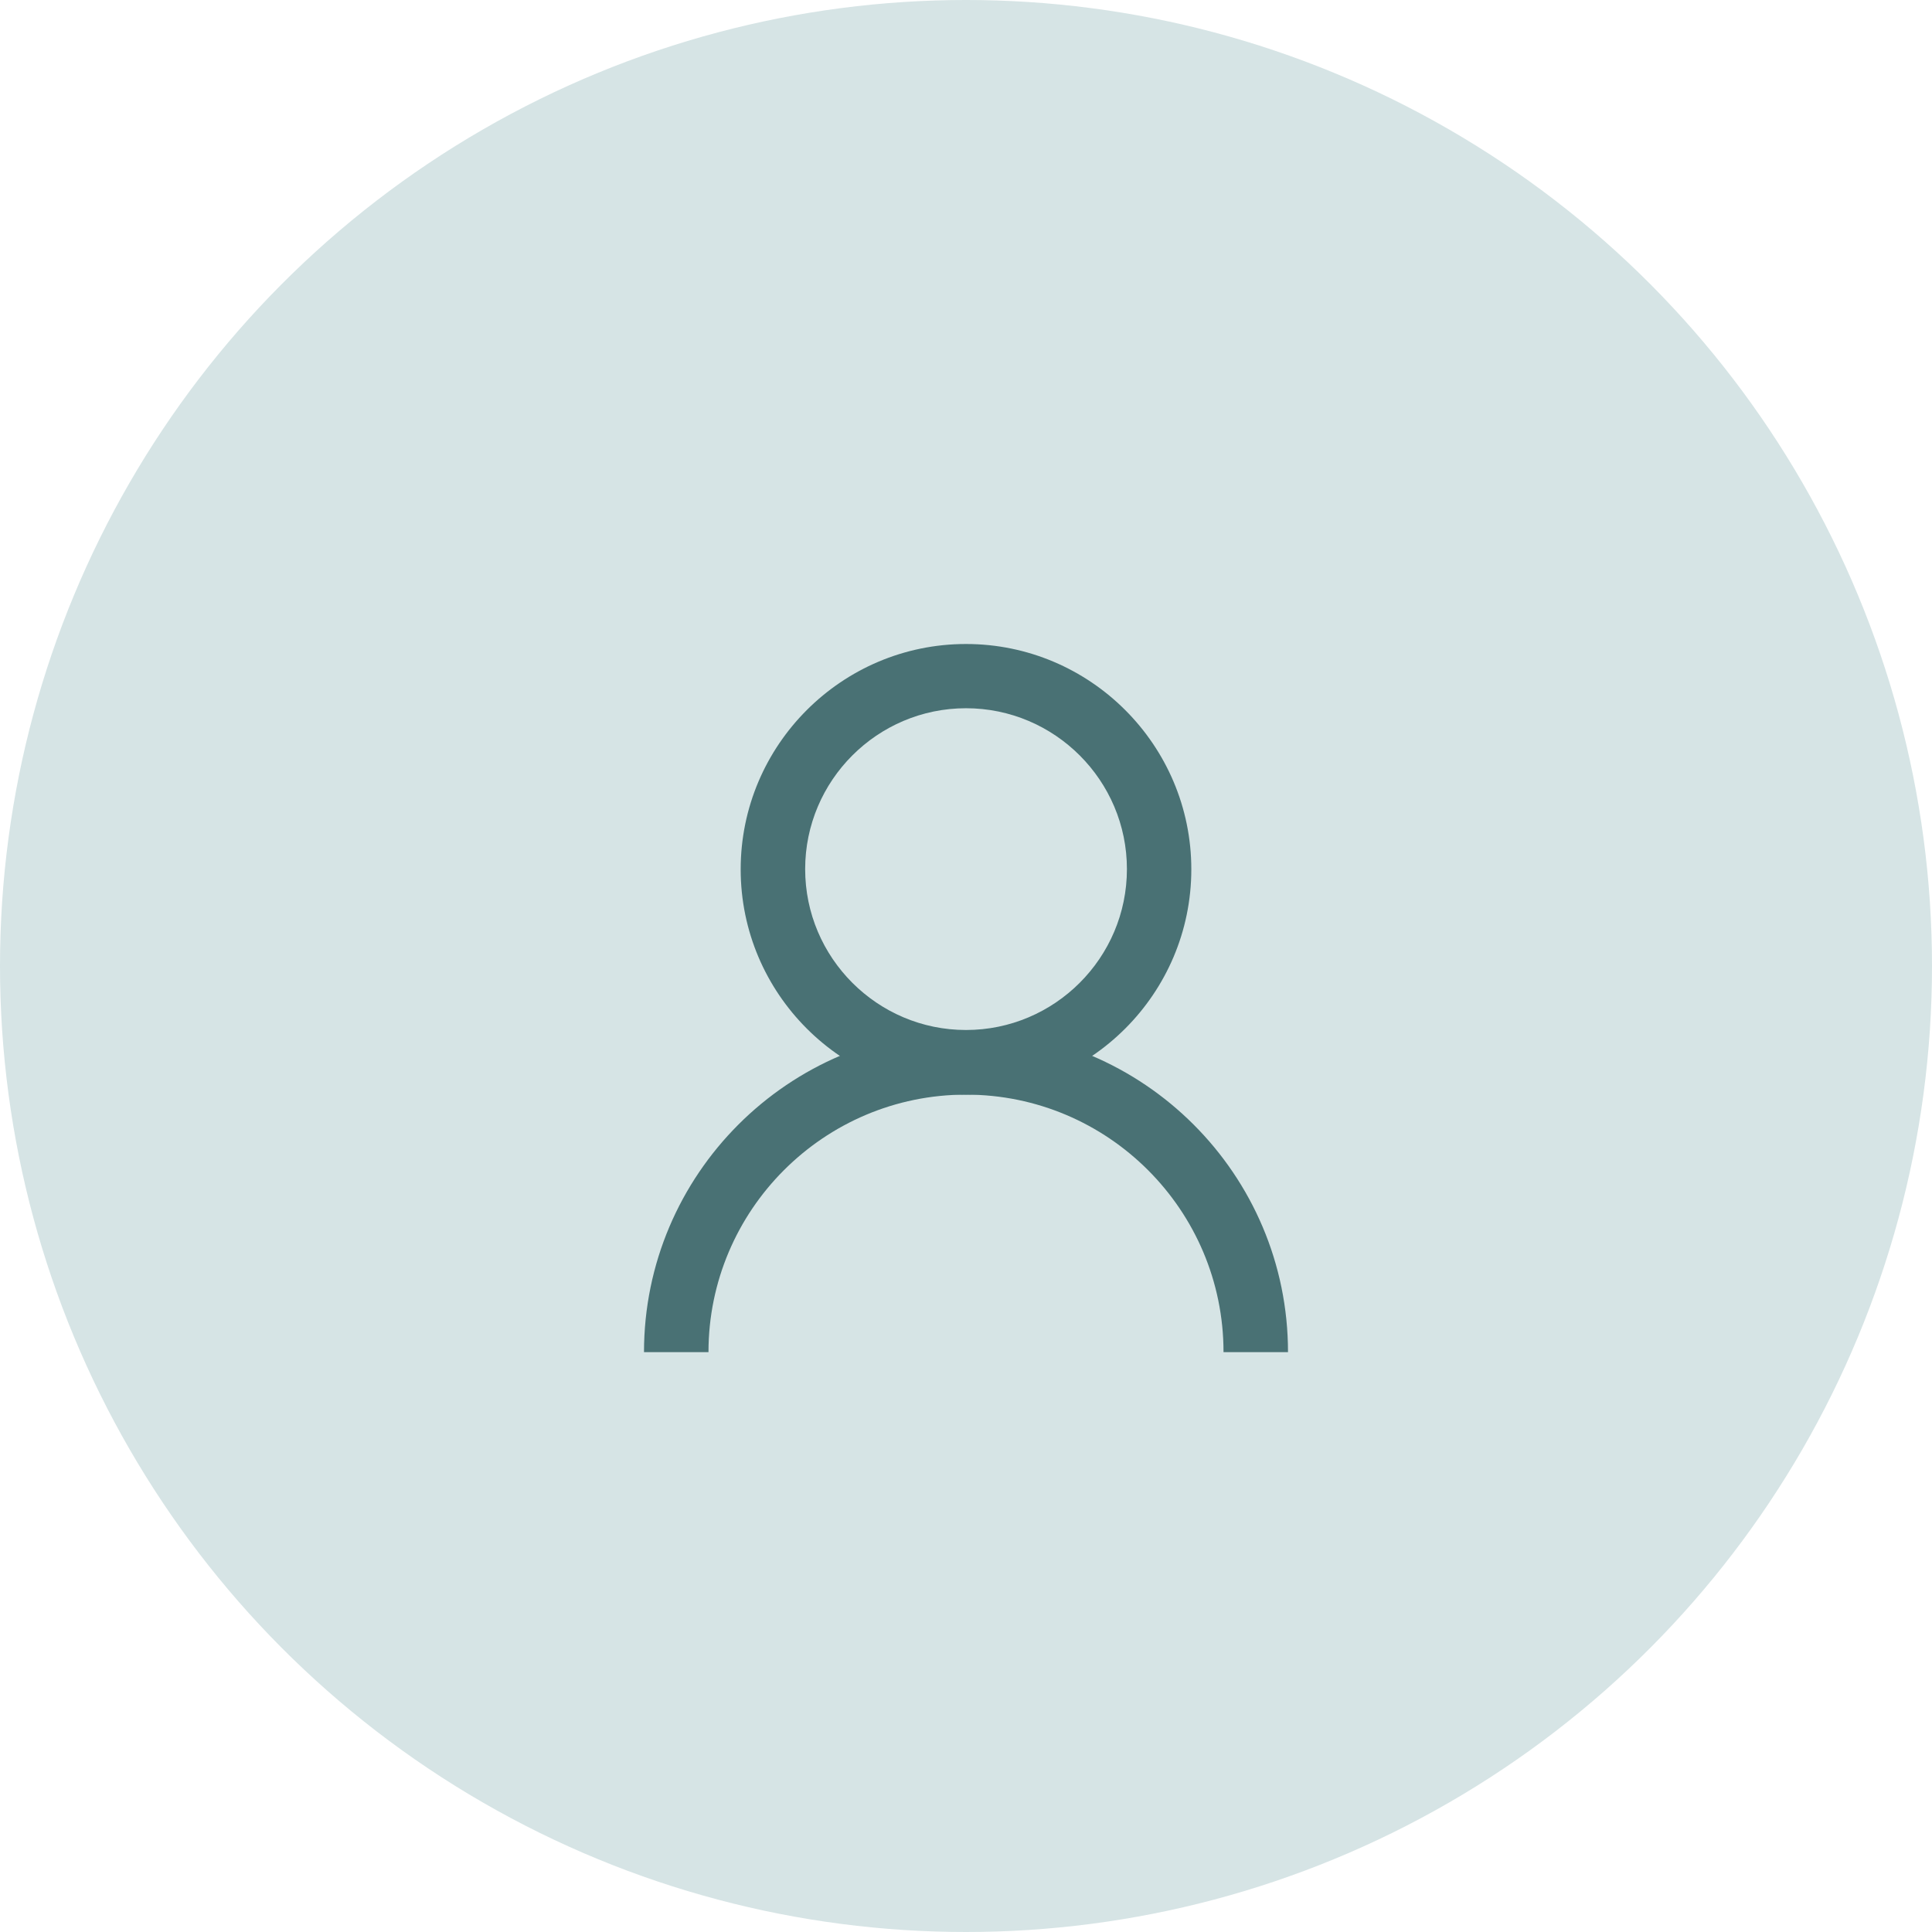 <svg width="24" height="24" viewBox="0 0 24 24" fill="none" xmlns="http://www.w3.org/2000/svg">
<circle cx="12" cy="12" r="12" fill="#D6E4E5"/>
<path d="M12 13.598C10.457 13.598 9.201 12.342 9.201 10.799C9.201 9.256 10.457 8 12 8C13.543 8 14.799 9.256 14.799 10.799C14.799 12.342 13.543 13.598 12 13.598ZM12 8.798C10.899 8.798 10.002 9.695 10.002 10.796C10.002 11.898 10.899 12.795 12 12.795C13.102 12.795 13.999 11.898 13.999 10.796C13.999 9.695 13.102 8.798 12 8.798Z" fill="#497174"/>
<path d="M16 16.797H15.199C15.199 15.033 13.765 13.598 12 13.598C10.235 13.598 8.801 15.033 8.801 16.797H8C8 14.591 9.794 12.797 12 12.797C14.206 12.797 16 14.591 16 16.797Z" fill="#497174"/>
</svg>
